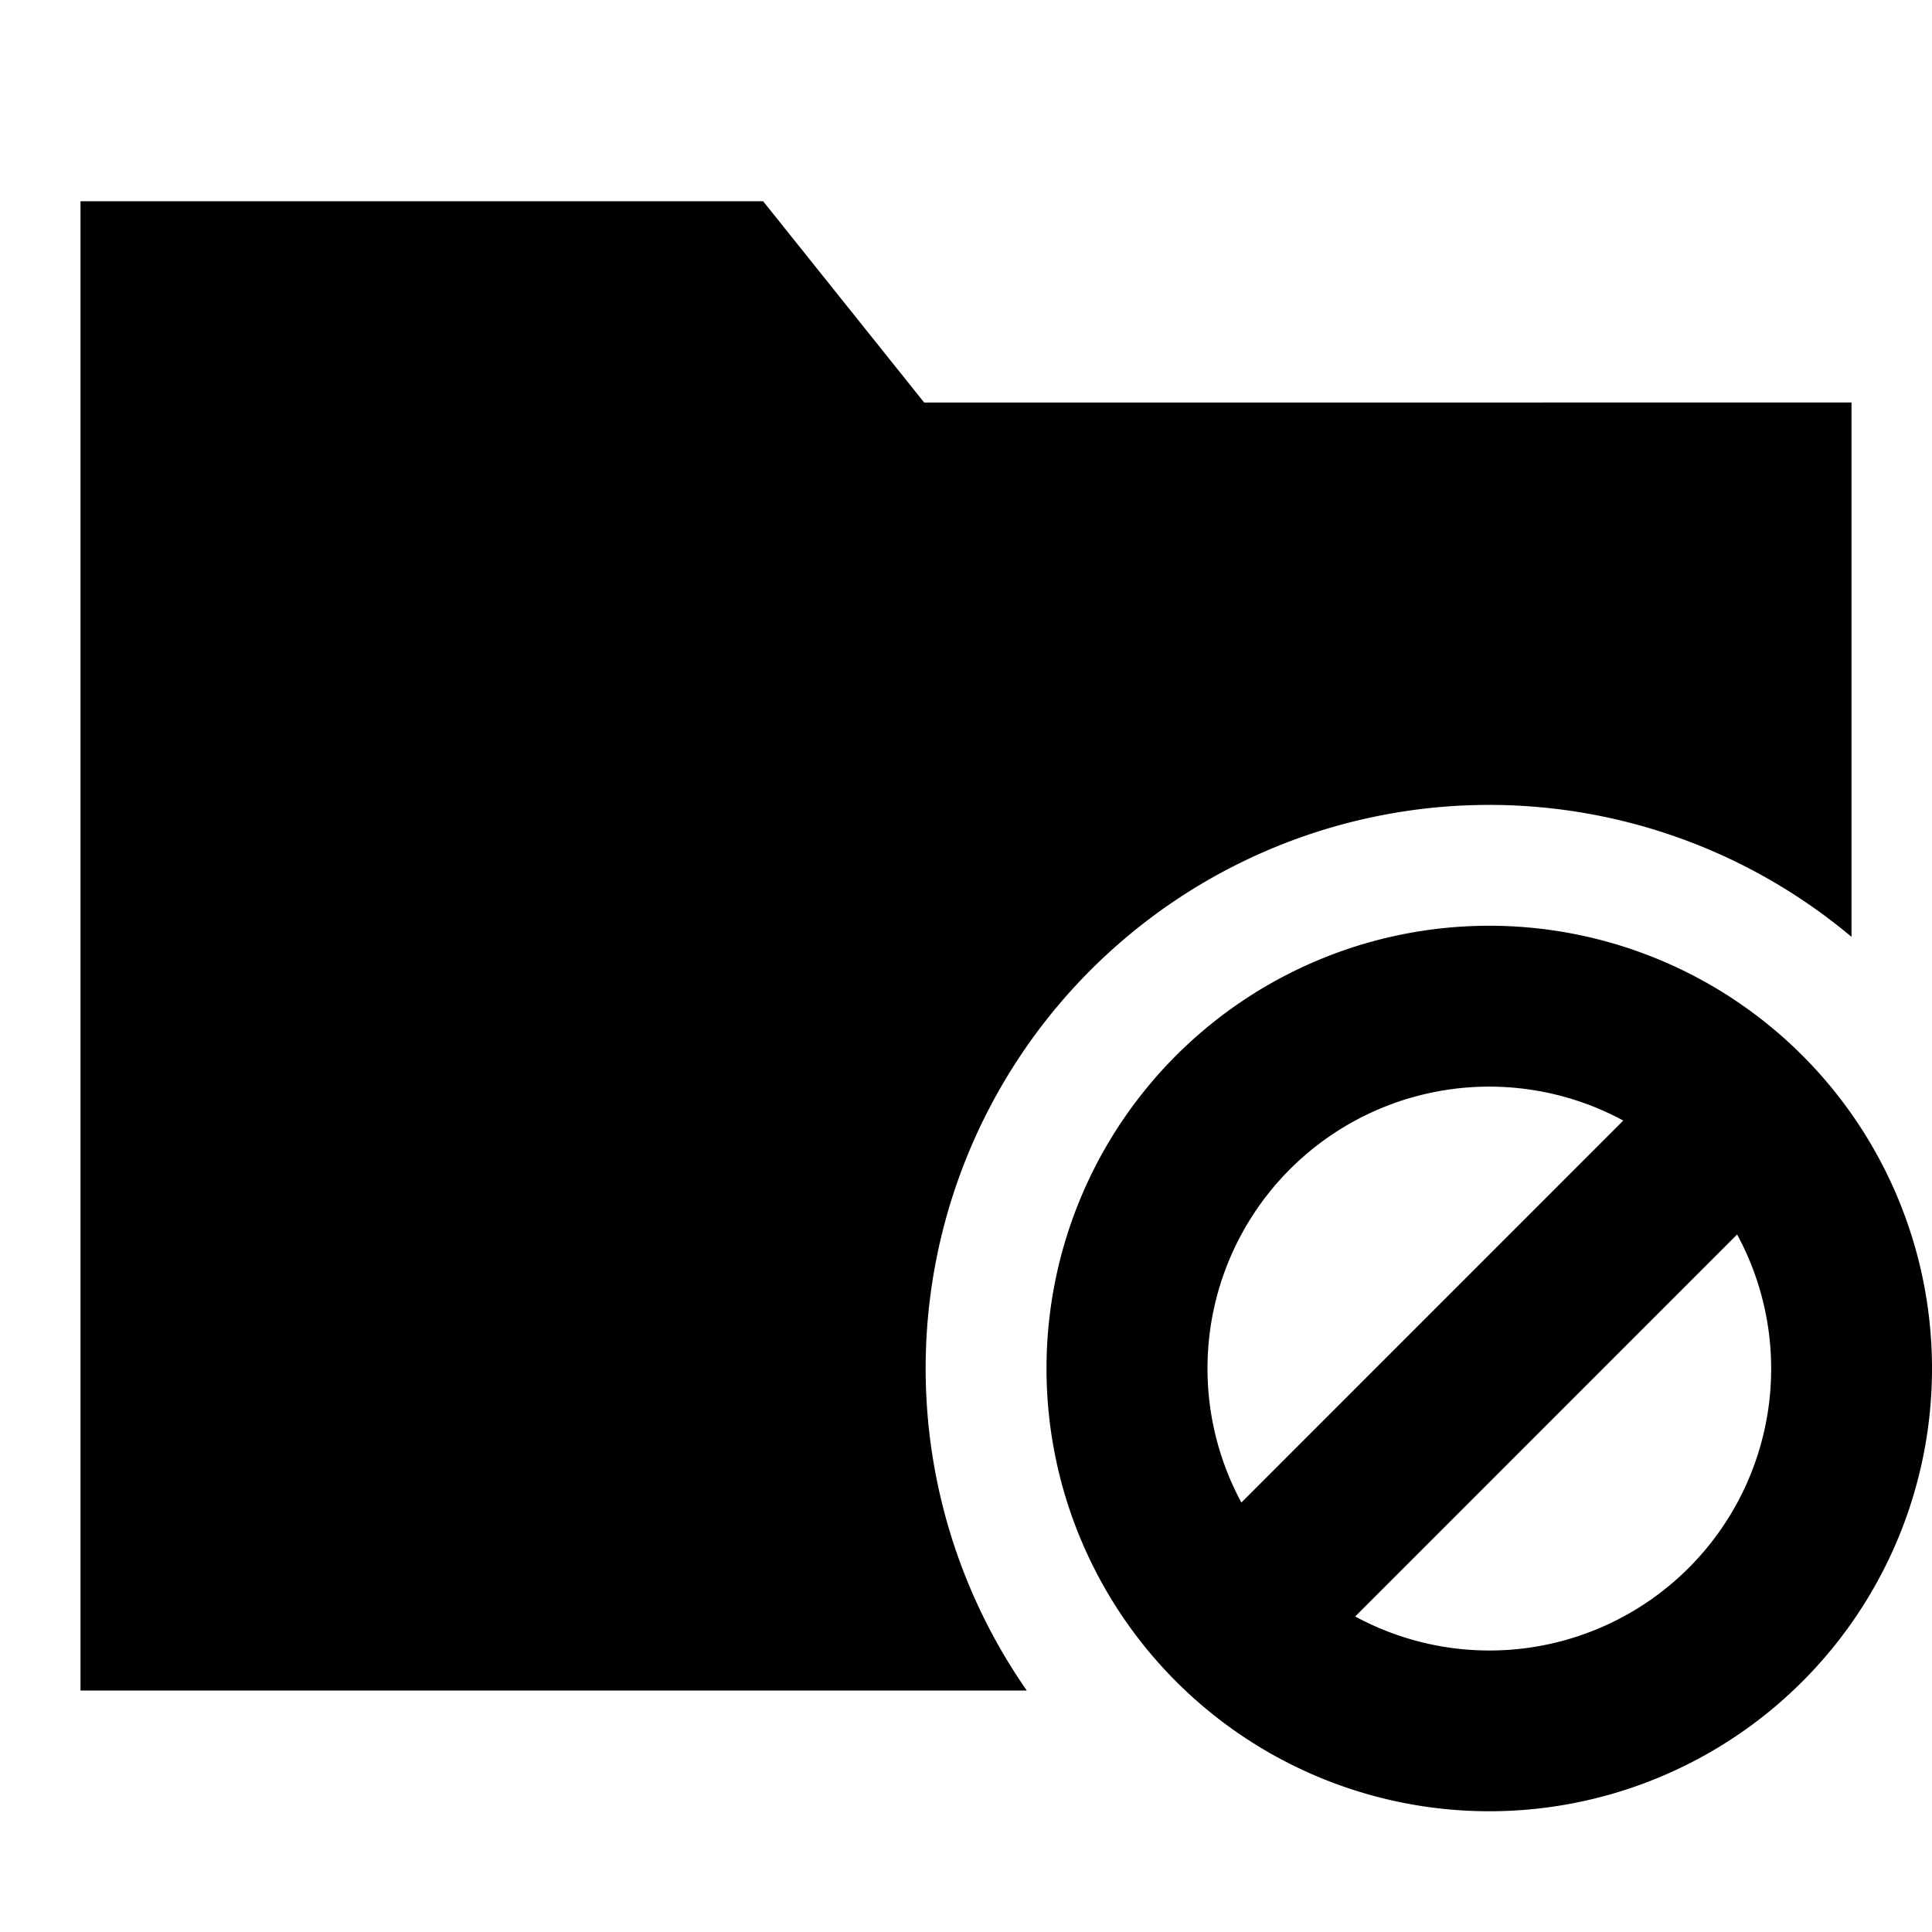 <svg xmlns="http://www.w3.org/2000/svg" xmlns:xlink="http://www.w3.org/1999/xlink" width="24" height="24" viewBox="0 0 24 24"><path fill="currentColor" d="M1 2.5h8.48l2 2.5H23v6.638A7 7 0 0 0 12.755 21H1z"/><path fill="currentColor" d="M18.5 11.5a5.5 5.5 0 1 0 0 11a5.5 5.5 0 0 0 0-11M15 17a3.5 3.5 0 0 1 5.165-3.08l-4.744 4.745A3.5 3.5 0 0 1 15 17m1.835 3.08l4.744-4.745a3.5 3.5 0 0 1-4.745 4.745"/></svg>